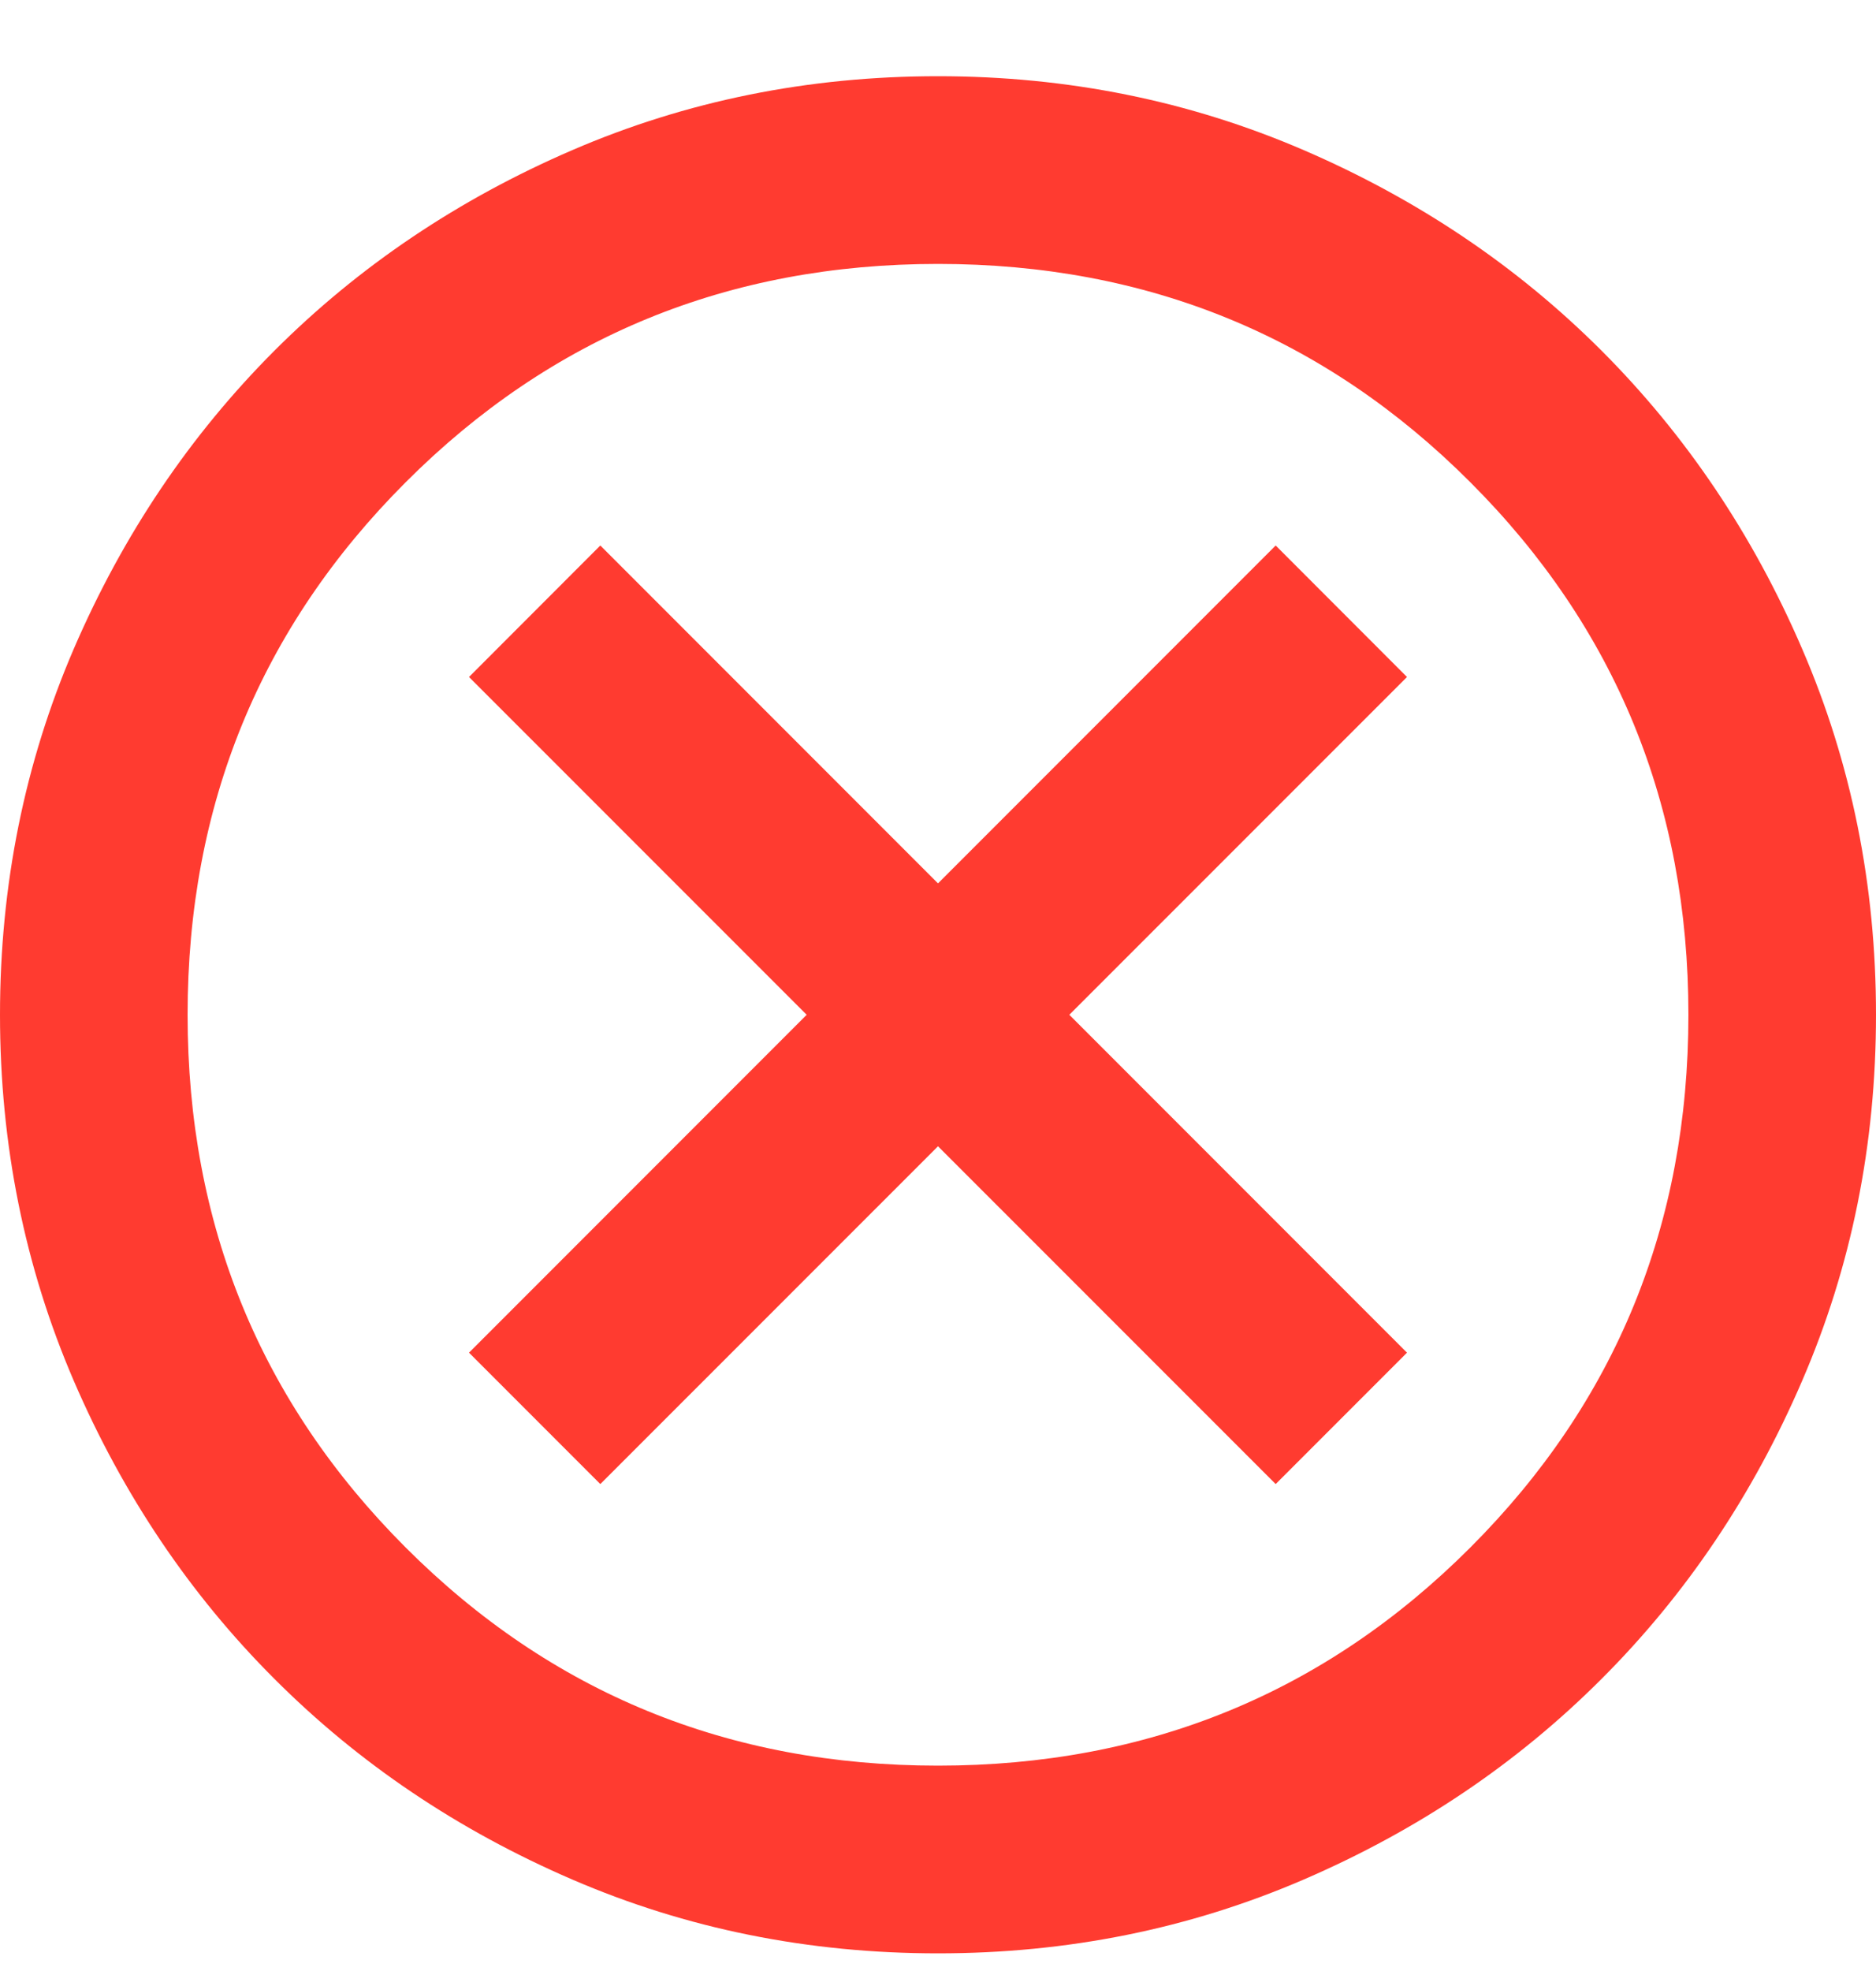 <svg width="20" height="21" viewBox="0 0 20 21" fill="none" xmlns="http://www.w3.org/2000/svg">
<path d="M6.4 15.812L10 12.213L13.6 15.812L15 14.412L11.4 10.812L15 7.213L13.6 5.812L10 9.412L6.4 5.812L5 7.213L8.6 10.812L5 14.412L6.4 15.812ZM10 20.812C8.617 20.812 7.317 20.55 6.1 20.025C4.883 19.5 3.825 18.788 2.925 17.887C2.025 16.988 1.312 15.929 0.787 14.713C0.263 13.496 0 12.196 0 10.812C0 9.429 0.263 8.129 0.787 6.912C1.312 5.696 2.025 4.638 2.925 3.737C3.825 2.837 4.883 2.125 6.1 1.6C7.317 1.075 8.617 0.812 10 0.812C11.383 0.812 12.683 1.075 13.9 1.6C15.117 2.125 16.175 2.837 17.075 3.737C17.975 4.638 18.688 5.696 19.212 6.912C19.738 8.129 20 9.429 20 10.812C20 12.196 19.738 13.496 19.212 14.713C18.688 15.929 17.975 16.988 17.075 17.887C16.175 18.788 15.117 19.5 13.9 20.025C12.683 20.55 11.383 20.812 10 20.812ZM10 18.812C12.233 18.812 14.125 18.038 15.675 16.488C17.225 14.938 18 13.046 18 10.812C18 8.579 17.225 6.688 15.675 5.138C14.125 3.587 12.233 2.812 10 2.812C7.767 2.812 5.875 3.587 4.325 5.138C2.775 6.688 2 8.579 2 10.812C2 13.046 2.775 14.938 4.325 16.488C5.875 18.038 7.767 18.812 10 18.812Z" fill="#FF3B30"/>
</svg>
